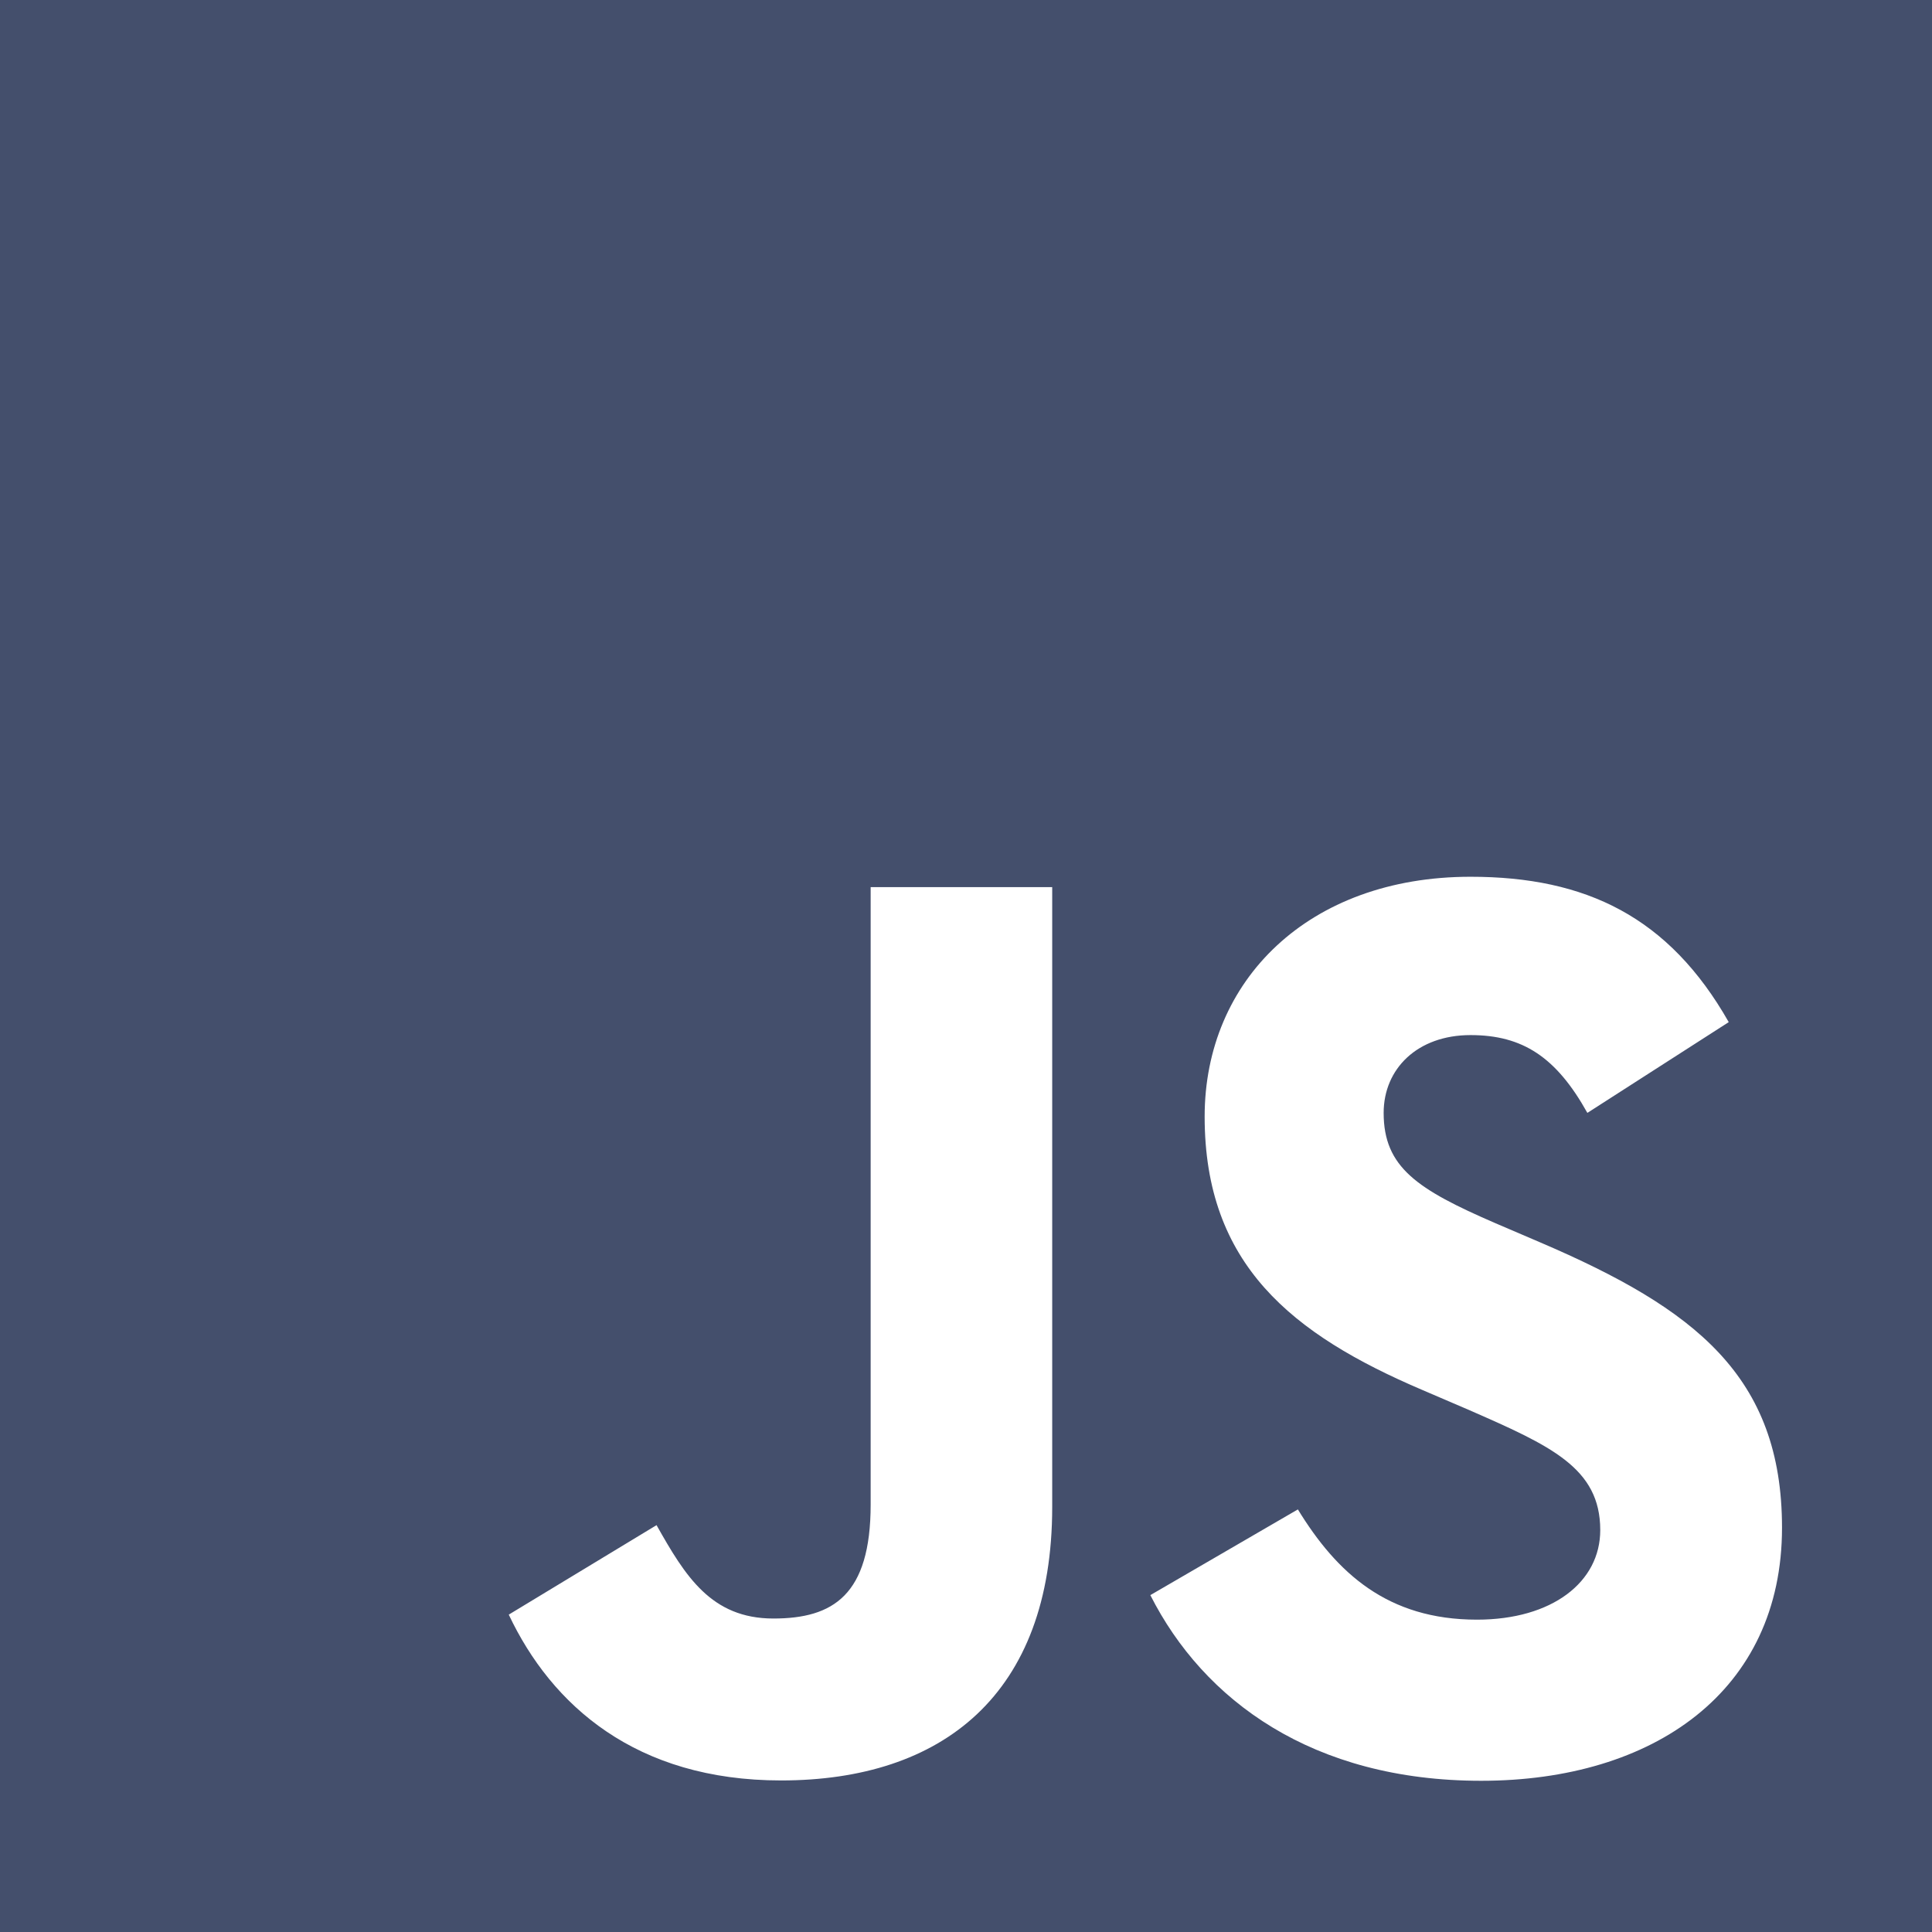 <svg width="63" height="63" viewBox="0 0 63 63" version="1.1" xmlns="http://www.w3.org/2000/svg" xmlns:xlink="http://www.w3.org/1999/xlink" xmlns:figma="http://www.figma.com/figma/ns">
<rect x="0" y="0" width="63" height="63" fill="#808080" stroke="none"/>
<title>logo-js</title>
<desc>Created using Figma</desc>
<g id="Canvas" transform="translate(-3705 -1739)" figma:type="canvas">
<g id="logo-js" figma:type="frame">
<g id="Unofficial_JavaScript_logo_2" figma:type="frame">
<g id="Group" figma:type="frame">
<g id="Rectangle-path" figma:type="vector">
<use xlink:href="#path0_fill" transform="translate(3705 1739)" fill="#444F6C"/>
</g>
<g id="Shape" figma:type="vector-operation">
<use xlink:href="#path1_fill" transform="translate(3721.59 1767.59)" fill="#FFFFFF"/>
</g>
</g>
</g>
</g>
</g>
<defs>
<path id="path0_fill" fill-rule="evenodd" d="M 0 0L 63 0L 63 63L 0 63L 0 0Z"/>
<path id="path1_fill" fill-rule="evenodd" d="M 31.572 24.225C 28.652 24.225 27.001 22.702 25.732 20.63L 20.921 23.425C 22.659 26.859 26.211 29.479 31.709 29.479C 37.332 29.479 41.519 26.559 41.519 21.229C 41.519 16.285 38.679 14.086 33.649 11.929L 32.169 11.295C 29.629 10.195 28.529 9.476 28.529 7.7C 28.529 6.263 29.628 5.163 31.362 5.163C 33.062 5.163 34.157 5.88 35.172 7.7L 39.782 4.74C 37.832 1.31 35.126 0 31.362 0C 26.075 0 22.692 3.38 22.692 7.82C 22.692 12.64 25.53 14.92 29.802 16.74L 31.282 17.375C 33.982 18.556 35.592 19.275 35.592 21.305C 35.592 22.999 34.025 24.225 31.572 24.225ZM 8.629 24.188C 6.595 24.188 5.749 22.793 4.819 21.143L 0 24.061C 1.396 27.015 4.141 29.468 8.881 29.468C 14.127 29.468 17.721 26.678 17.721 20.548L 17.721 0.338L 11.801 0.338L 11.801 20.468C 11.801 23.427 10.574 24.188 8.629 24.188Z"/>
</defs>
</svg>
